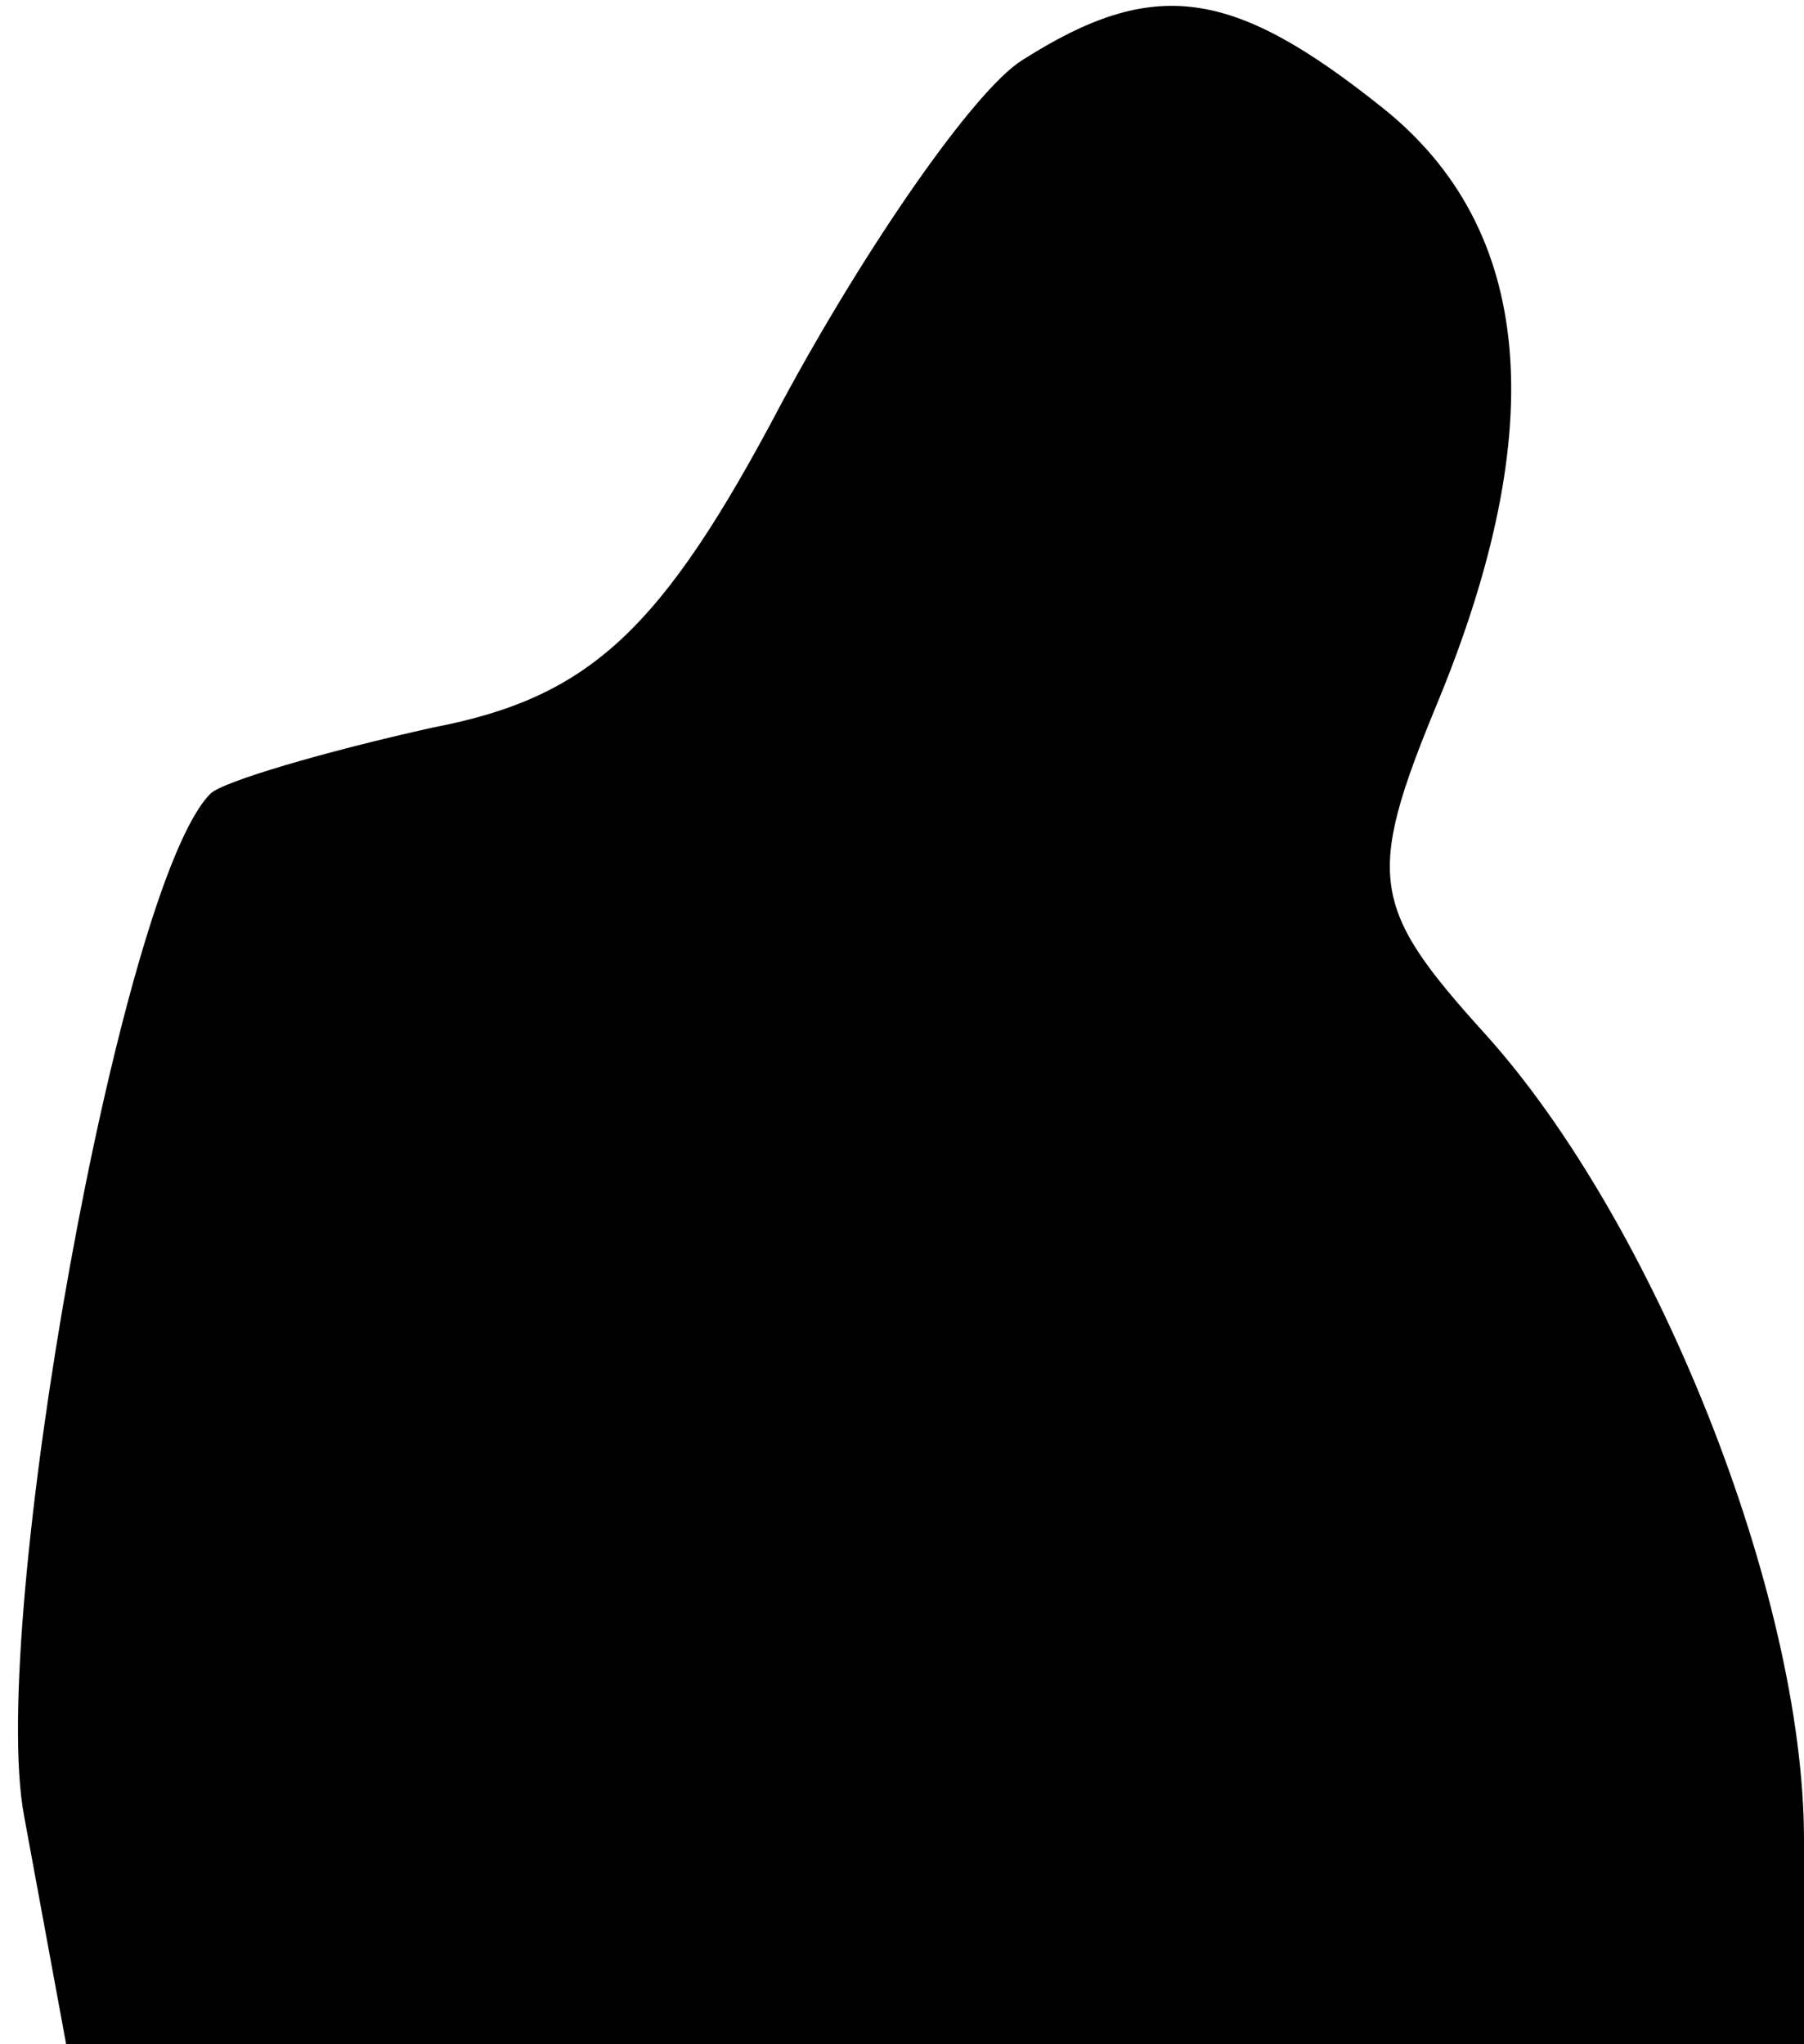 <?xml version="1.0" standalone="no"?>
<!DOCTYPE svg PUBLIC "-//W3C//DTD SVG 20010904//EN"
 "http://www.w3.org/TR/2001/REC-SVG-20010904/DTD/svg10.dtd">
<svg version="1.0" xmlns="http://www.w3.org/2000/svg"
 width="30pt" height="34pt" viewBox="0 0 30 34"
 preserveAspectRatio="xMidYMid meet">
<g transform="translate(0,34) scale(0.1,-0.1)"
fill="#000000" stroke="none">
<path fill="#000000" stroke="none" d="M170 330 c-8 -5 -26 -31 -40 -57 -20
-38 -32 -49 -58 -54 -18 -4 -35 -9 -37 -11 -15 -15 -37 -138 -31 -170 l7 -38
144 0 145 0 0 34 c0 41 -25 103 -53 134 -19 21 -20 26 -8 55 19 46 16 79 -9
99 -25 20 -38 22 -60 8z"/>
</g>
</svg>
